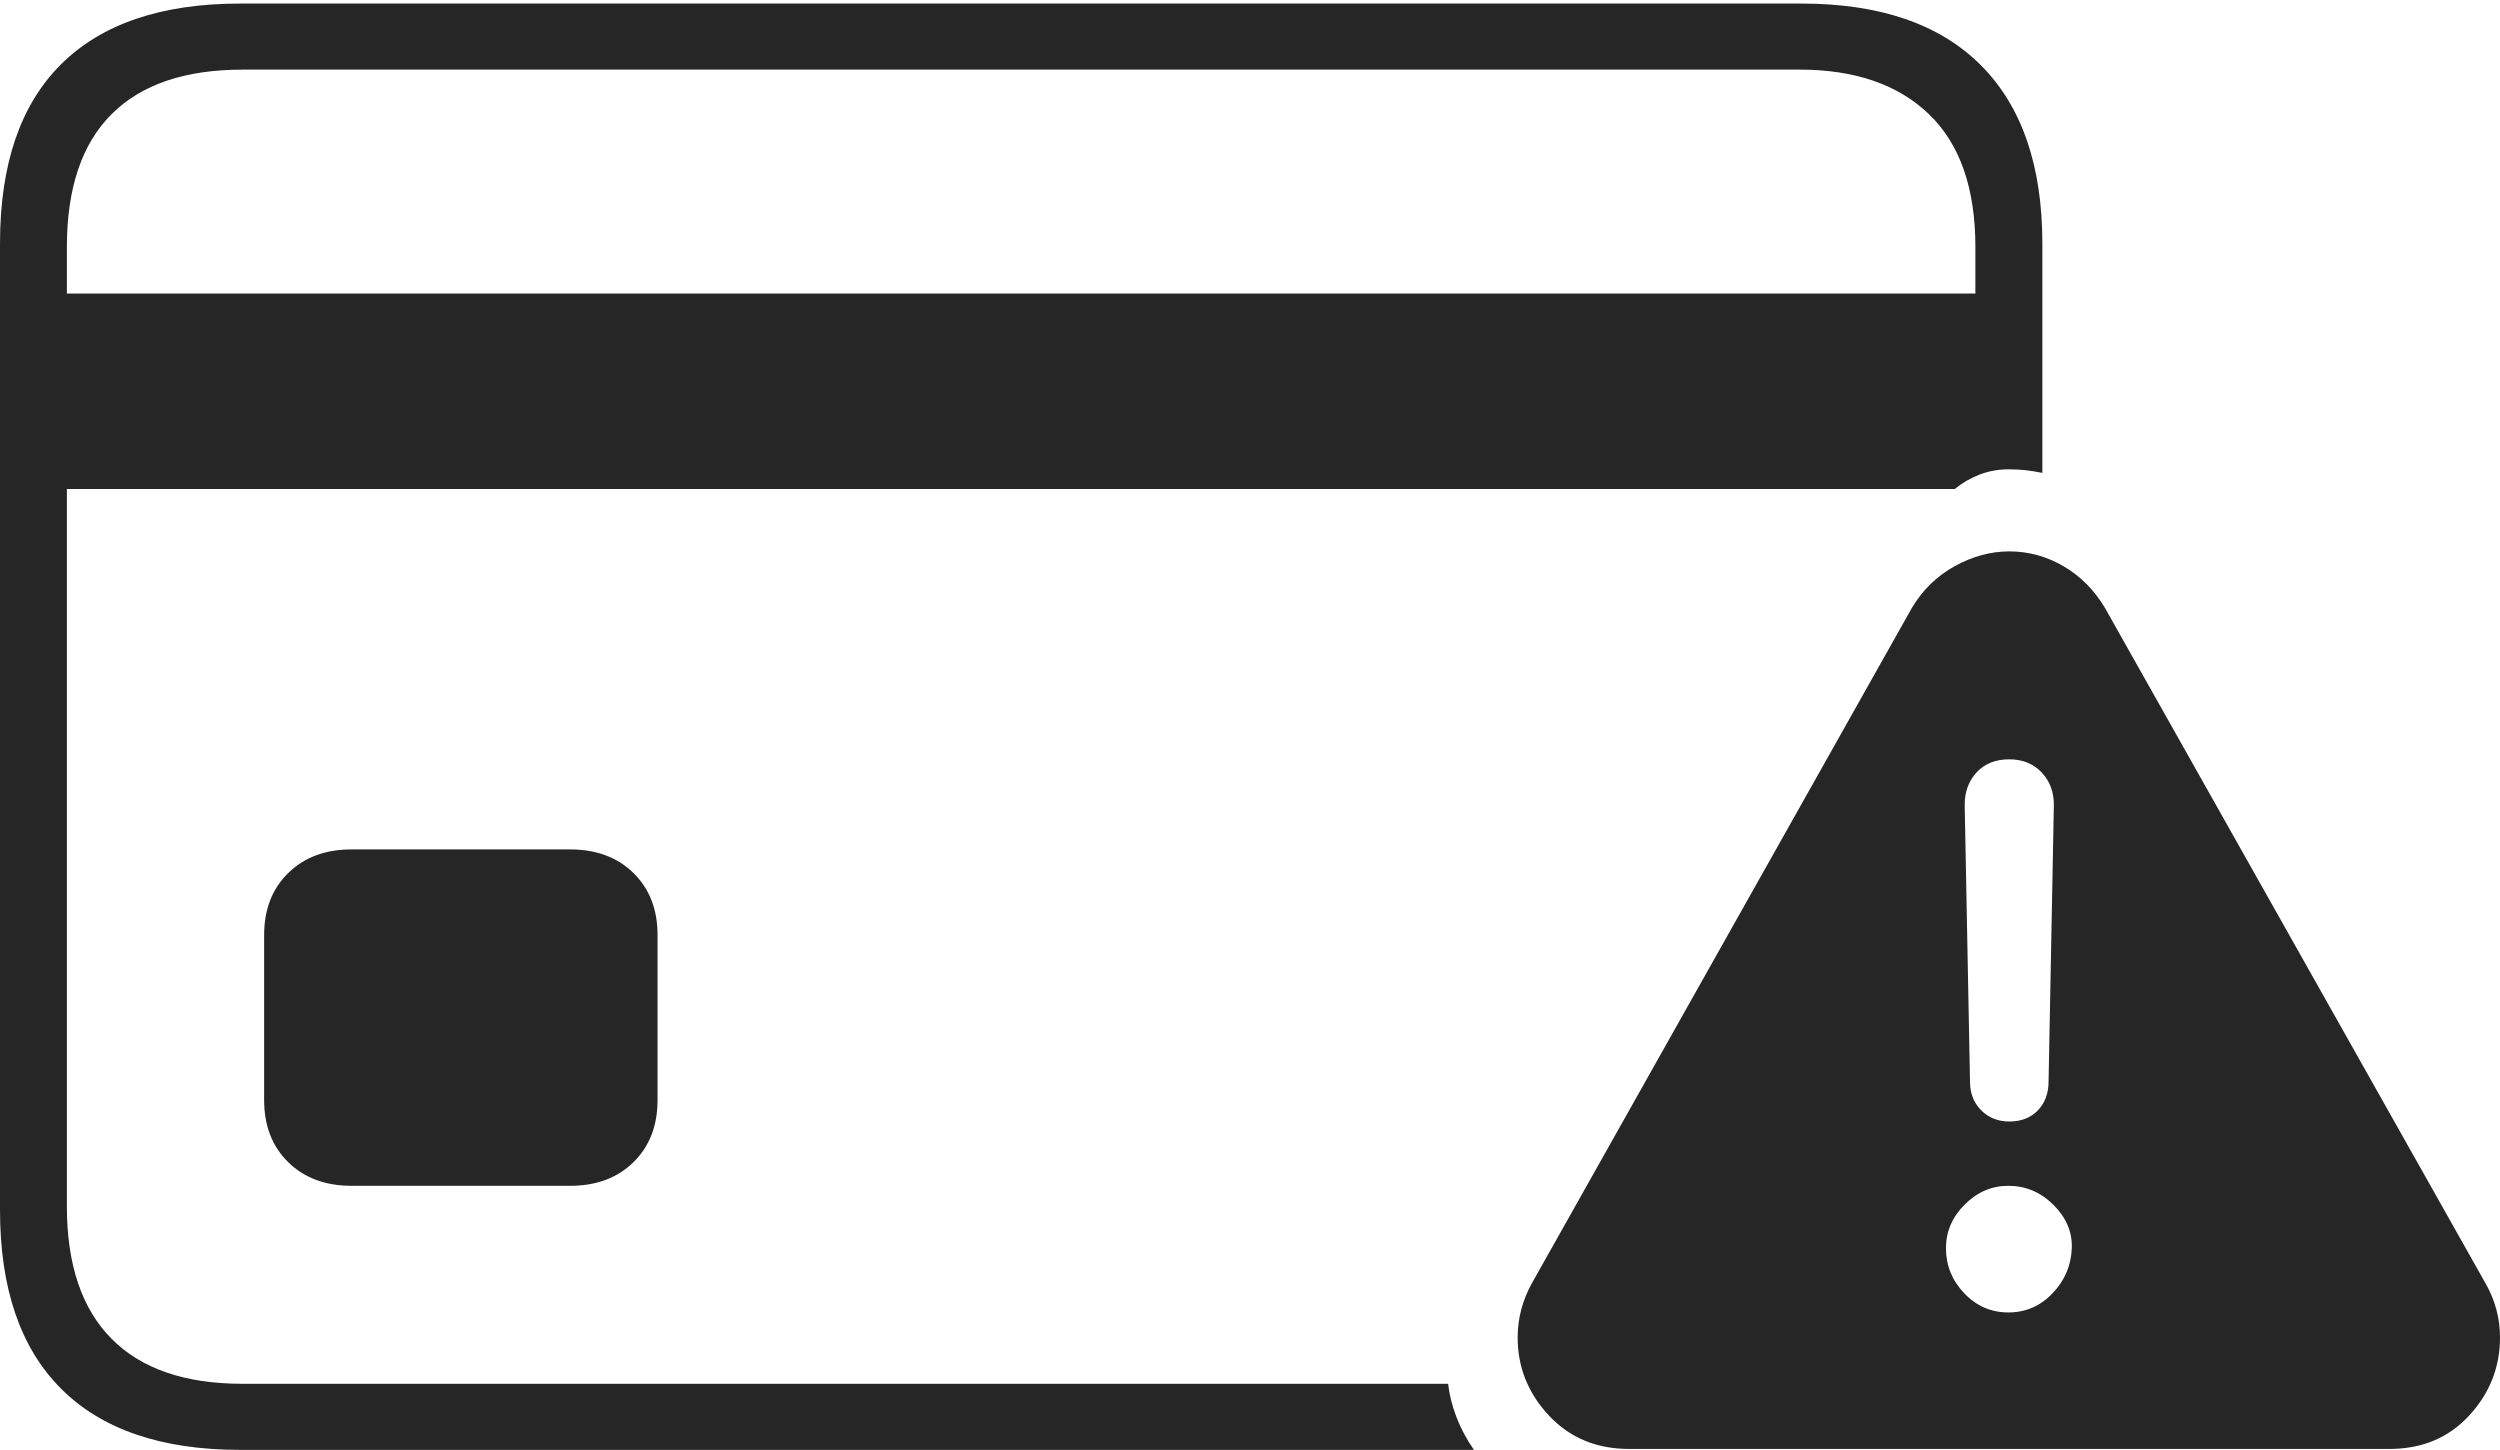 <?xml version="1.0" encoding="UTF-8"?>
<!--Generator: Apple Native CoreSVG 175-->
<!DOCTYPE svg
PUBLIC "-//W3C//DTD SVG 1.1//EN"
       "http://www.w3.org/Graphics/SVG/1.1/DTD/svg11.dtd">
<svg version="1.1" xmlns="http://www.w3.org/2000/svg" xmlns:xlink="http://www.w3.org/1999/xlink" width="27.363" height="15.869">
 <g>
  <rect height="15.869" opacity="0" width="27.363" x="0" y="0"/>
  <path d="M2.627 15.869L16.133 15.869Q16.016 15.703 15.942 15.513Q15.869 15.322 15.85 15.146L2.656 15.146Q1.709 15.146 1.221 14.653Q0.732 14.16 0.732 13.203L0.732 5.352L21.396 5.352Q21.514 5.254 21.665 5.195Q21.816 5.137 21.982 5.137Q22.08 5.137 22.168 5.146Q22.256 5.156 22.354 5.176L22.354 2.666Q22.354 1.387 21.68 0.713Q21.006 0.039 19.717 0.039L2.627 0.039Q1.338 0.039 0.669 0.703Q0 1.367 0 2.666L0 13.242Q0 14.531 0.669 15.2Q1.338 15.869 2.627 15.869ZM0.732 3.213L0.732 2.705Q0.732 1.738 1.221 1.25Q1.709 0.762 2.656 0.762L19.697 0.762Q20.605 0.762 21.113 1.25Q21.621 1.738 21.621 2.705L21.621 3.213ZM3.848 12.979L6.24 12.979Q6.67 12.979 6.934 12.72Q7.197 12.461 7.197 12.041L7.197 10.234Q7.197 9.814 6.934 9.556Q6.67 9.297 6.24 9.297L3.848 9.297Q3.418 9.297 3.154 9.556Q2.891 9.814 2.891 10.234L2.891 12.041Q2.891 12.461 3.154 12.72Q3.418 12.979 3.848 12.979ZM17.832 15.859L26.152 15.859Q26.689 15.859 27.026 15.493Q27.363 15.127 27.363 14.639Q27.363 14.316 27.197 14.033L23.037 6.65Q22.861 6.357 22.583 6.196Q22.305 6.035 21.992 6.035Q21.689 6.035 21.396 6.196Q21.104 6.357 20.928 6.65L16.768 14.043Q16.611 14.326 16.611 14.639Q16.611 15.127 16.953 15.493Q17.295 15.859 17.832 15.859ZM21.982 14.365Q21.699 14.365 21.499 14.155Q21.299 13.945 21.299 13.662Q21.299 13.389 21.504 13.184Q21.709 12.979 21.982 12.979Q22.266 12.979 22.476 13.188Q22.686 13.398 22.676 13.662Q22.666 13.945 22.466 14.155Q22.266 14.365 21.982 14.365ZM21.992 12.275Q21.807 12.275 21.685 12.153Q21.562 12.031 21.562 11.836L21.504 8.809Q21.504 8.594 21.636 8.452Q21.768 8.311 21.992 8.311Q22.207 8.311 22.344 8.452Q22.48 8.594 22.48 8.809L22.422 11.836Q22.422 12.031 22.305 12.153Q22.188 12.275 21.992 12.275Z" fill="rgba(0,0,0,0.85)"/>
 </g>
</svg>

